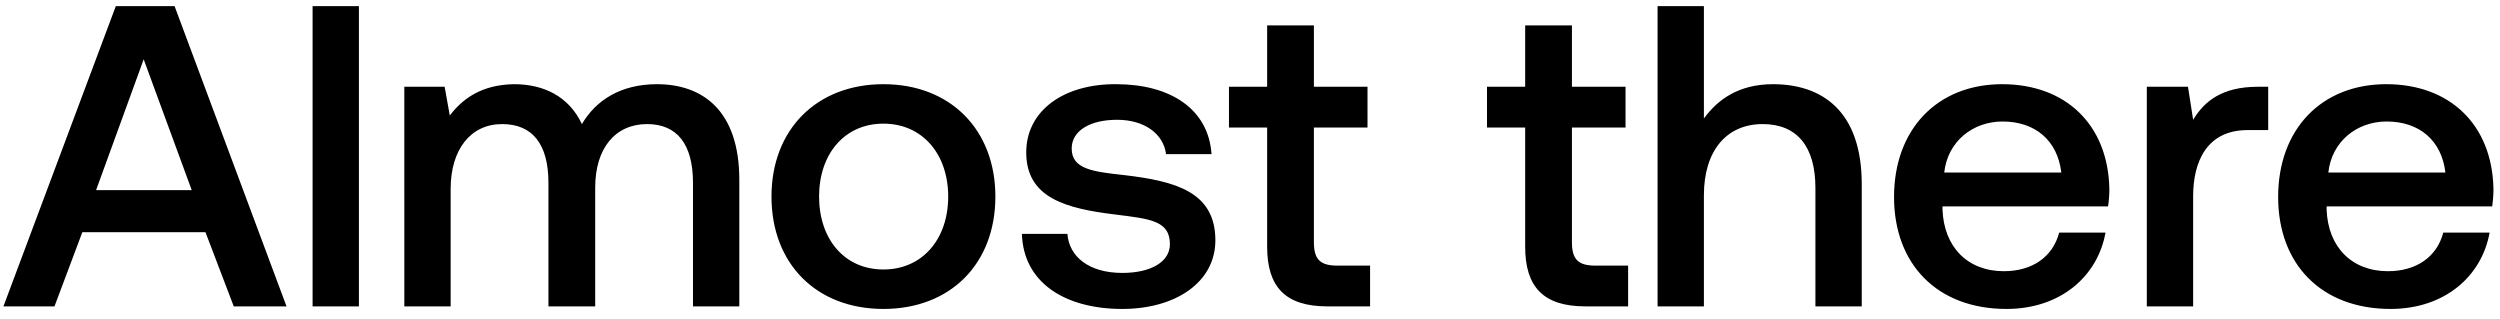 <svg width="204" height="26" viewBox="0 0 204 26" fill="none" xmlns="http://www.w3.org/2000/svg"><path d="M4.445 25l2.275-6.055h10.045L19.075 25h4.305L14.245.5H9.45L.28 25h4.165zm7.28-20.16l3.92 10.675H7.84L11.725 4.84zM25.507 25h3.78V.5h-3.78V25zm28.1-18.13c-2.94 0-4.97 1.295-6.124 3.255-1.085-2.31-3.185-3.255-5.53-3.255-2.695.035-4.235 1.225-5.25 2.555l-.42-2.345h-3.29V25h3.78v-9.59c0-3.185 1.61-5.285 4.2-5.285 2.485 0 3.78 1.645 3.78 4.795V25h3.815v-9.695c0-3.22 1.645-5.18 4.235-5.18 2.45 0 3.745 1.645 3.745 4.795V25h3.78V14.675c0-5.67-3.01-7.805-6.72-7.805zm18.48 18.34c5.46 0 9.136-3.675 9.136-9.17 0-5.46-3.675-9.17-9.135-9.17s-9.135 3.71-9.135 9.17c0 5.495 3.675 9.17 9.135 9.17zm0-3.22c-3.184 0-5.25-2.485-5.25-5.95 0-3.465 2.066-5.95 5.25-5.95 3.186 0 5.286 2.485 5.286 5.95 0 3.465-2.1 5.95-5.285 5.95zm11.303-2.905c.105 3.885 3.395 6.125 8.19 6.125 4.34 0 7.595-2.17 7.595-5.6 0-3.99-3.325-4.83-7.42-5.32-2.59-.28-4.305-.49-4.305-2.17 0-1.435 1.47-2.345 3.71-2.345s3.78 1.155 3.99 2.8h3.71C98.615 8.9 95.5 6.87 91.09 6.87c-4.305-.035-7.35 2.17-7.35 5.565 0 3.71 3.22 4.585 7.315 5.075 2.765.35 4.41.49 4.41 2.415 0 1.435-1.54 2.345-3.885 2.345-2.73 0-4.34-1.33-4.48-3.185h-3.71zm20.009 1.05c0 3.255 1.47 4.865 4.9 4.865h3.5v-3.325h-2.66c-1.435 0-1.925-.525-1.925-1.925v-9.345h4.375V7.08h-4.375V2.075h-3.815V7.08h-3.115v3.325h3.115v9.73zm21.055 0c0 3.255 1.47 4.865 4.9 4.865h3.5v-3.325h-2.66c-1.435 0-1.925-.525-1.925-1.925v-9.345h4.375V7.08h-4.375V2.075h-3.815V7.08h-3.115v3.325h3.115v9.73zM144.673 6.87c-2.8 0-4.515 1.26-5.635 2.8V.5h-3.78V25h3.78v-9.065c0-3.605 1.82-5.81 4.795-5.81 2.8 0 4.305 1.82 4.305 5.215V25h3.78v-9.975c0-5.985-3.255-8.155-7.245-8.155zm19.051 18.34c4.445 0 7.455-2.695 8.085-6.23h-3.78c-.525 1.995-2.205 3.15-4.515 3.15-2.975 0-4.9-1.995-5.005-5.04v-.245h13.51c.07-.49.105-.98.105-1.435-.105-5.25-3.57-8.54-8.75-8.54-5.285 0-8.82 3.675-8.82 9.205 0 5.495 3.535 9.135 9.17 9.135zm-5.075-11.13c.28-2.555 2.345-4.165 4.76-4.165 2.625 0 4.48 1.505 4.795 4.165h-9.555zm25.596-7c-2.94 0-4.375 1.19-5.285 2.695l-.42-2.695h-3.36V25h3.78v-8.995c0-2.765 1.085-5.39 4.445-5.39h1.68V7.08h-.84zm10.822 18.13c4.445 0 7.455-2.695 8.085-6.23h-3.78c-.525 1.995-2.205 3.15-4.515 3.15-2.975 0-4.9-1.995-5.005-5.04v-.245h13.51c.07-.49.105-.98.105-1.435-.105-5.25-3.57-8.54-8.75-8.54-5.285 0-8.82 3.675-8.82 9.205 0 5.495 3.535 9.135 9.17 9.135zm-5.075-11.13c.28-2.555 2.345-4.165 4.76-4.165 2.625 0 4.48 1.505 4.795 4.165h-9.555z" fill="#000"/></svg>